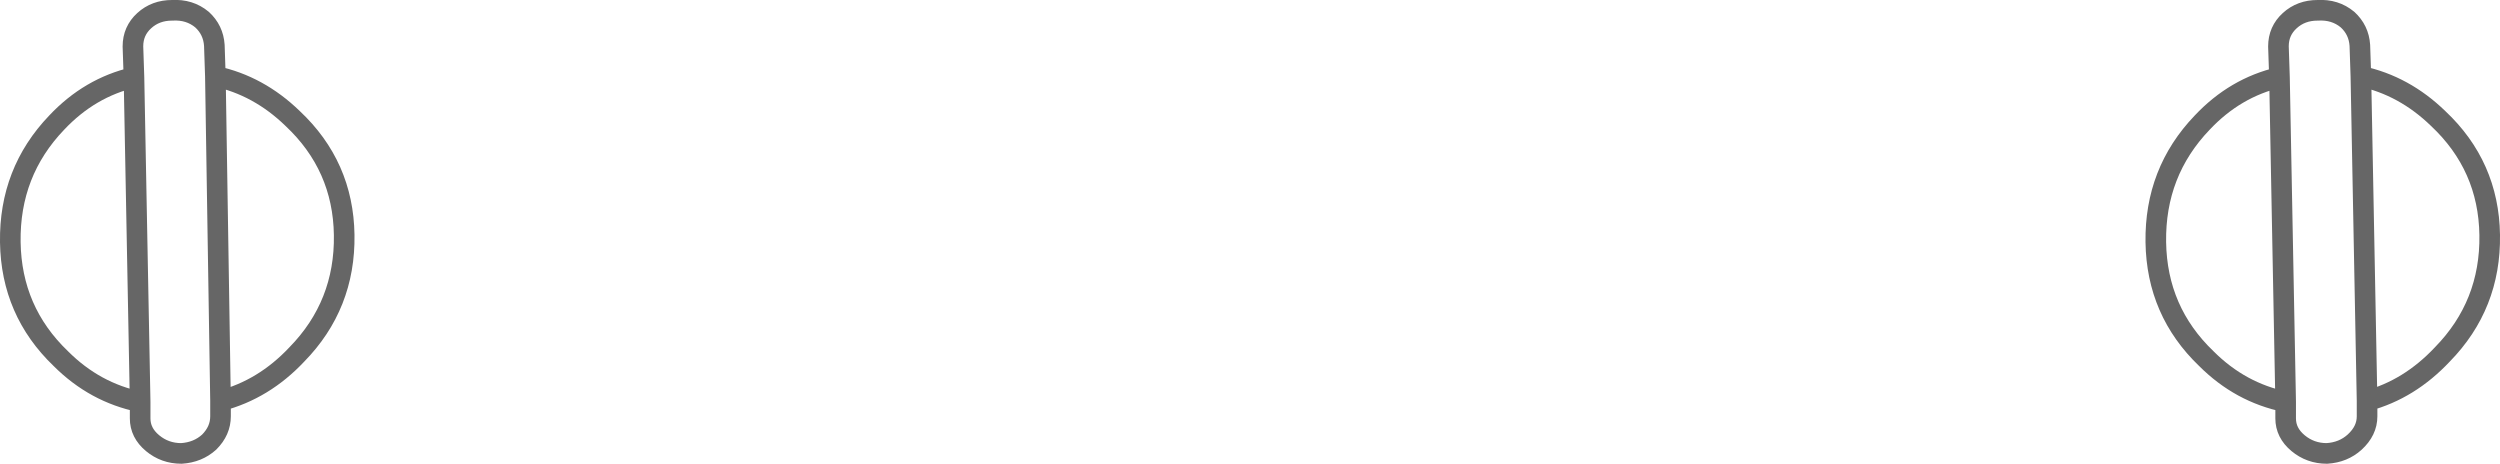 <?xml version="1.0" encoding="UTF-8" standalone="no"?>
<svg xmlns:xlink="http://www.w3.org/1999/xlink" height="22.5px" width="121.3px" xmlns="http://www.w3.org/2000/svg">
  <g transform="matrix(1.0, 0.0, 0.0, 1.0, 59.8, 78.4)">
    <path d="M50.8 -74.65 L50.75 -76.15 Q50.75 -76.9 51.3 -77.4 51.85 -77.9 52.65 -77.9 53.5 -77.95 54.1 -77.45 54.65 -76.95 54.7 -76.2 L54.75 -74.7 Q56.85 -74.25 58.5 -72.65 60.95 -70.35 61.0 -67.0 61.05 -63.6 58.7 -61.2 57.1 -59.5 55.05 -58.95 L55.05 -58.2 Q55.05 -57.5 54.45 -56.95 53.9 -56.45 53.1 -56.4 52.3 -56.4 51.7 -56.9 51.1 -57.4 51.1 -58.1 L51.1 -58.9 Q48.9 -59.35 47.25 -61.0 44.85 -63.3 44.8 -66.65 44.75 -70.05 47.05 -72.45 48.65 -74.15 50.8 -74.65 L51.1 -58.9 50.8 -74.65 M55.05 -58.95 L54.75 -74.7 55.05 -58.95 M-53.3 -74.65 L-53.35 -76.15 Q-53.35 -76.9 -52.8 -77.4 -52.25 -77.9 -51.45 -77.9 -50.6 -77.95 -50.0 -77.45 -49.45 -76.95 -49.4 -76.2 L-49.35 -74.7 Q-47.25 -74.25 -45.6 -72.65 -43.15 -70.35 -43.1 -67.0 -43.05 -63.6 -45.4 -61.2 -47.0 -59.5 -49.1 -58.95 L-49.1 -58.2 Q-49.1 -57.5 -49.65 -56.95 -50.2 -56.45 -51.0 -56.4 -51.8 -56.4 -52.4 -56.9 -53.0 -57.4 -53.0 -58.1 L-53.0 -58.9 Q-55.2 -59.35 -56.85 -61.0 -59.25 -63.3 -59.3 -66.65 -59.35 -70.05 -57.05 -72.45 -55.45 -74.15 -53.3 -74.65 L-53.0 -58.9 -53.3 -74.65 M-49.1 -58.95 L-49.35 -74.7 -49.1 -58.95" fill="#ffffff" fill-opacity="0.0" fill-rule="evenodd" stroke="none"/>
    <path d="M50.8 -74.65 L50.75 -76.15 Q50.75 -76.9 51.3 -77.4 51.85 -77.9 52.65 -77.9 53.5 -77.95 54.1 -77.45 54.65 -76.95 54.7 -76.2 L54.75 -74.7 Q56.85 -74.25 58.5 -72.65 60.95 -70.35 61.0 -67.0 61.05 -63.6 58.7 -61.2 57.1 -59.5 55.05 -58.95 L55.05 -58.2 Q55.05 -57.5 54.45 -56.95 53.9 -56.45 53.1 -56.4 52.3 -56.4 51.7 -56.9 51.1 -57.4 51.1 -58.1 L51.1 -58.9 Q48.9 -59.35 47.25 -61.0 44.85 -63.3 44.8 -66.65 44.75 -70.05 47.05 -72.45 48.65 -74.15 50.8 -74.65 L51.1 -58.9 M54.75 -74.7 L55.05 -58.95 M-53.3 -74.65 L-53.35 -76.15 Q-53.35 -76.9 -52.8 -77.4 -52.25 -77.9 -51.45 -77.9 -50.6 -77.95 -50.0 -77.45 -49.45 -76.95 -49.4 -76.2 L-49.35 -74.7 Q-47.25 -74.25 -45.6 -72.65 -43.15 -70.35 -43.1 -67.0 -43.05 -63.6 -45.4 -61.2 -47.0 -59.5 -49.1 -58.95 L-49.1 -58.2 Q-49.1 -57.5 -49.65 -56.95 -50.2 -56.45 -51.0 -56.4 -51.8 -56.4 -52.4 -56.9 -53.0 -57.4 -53.0 -58.1 L-53.0 -58.9 Q-55.2 -59.35 -56.85 -61.0 -59.25 -63.3 -59.3 -66.65 -59.35 -70.05 -57.05 -72.45 -55.45 -74.15 -53.3 -74.65 L-53.0 -58.9 M-49.35 -74.7 L-49.1 -58.95" fill="none" stroke="#000000" stroke-linecap="round" stroke-linejoin="round" stroke-opacity="0.6" stroke-width="1.0"/>
  </g>
</svg>
